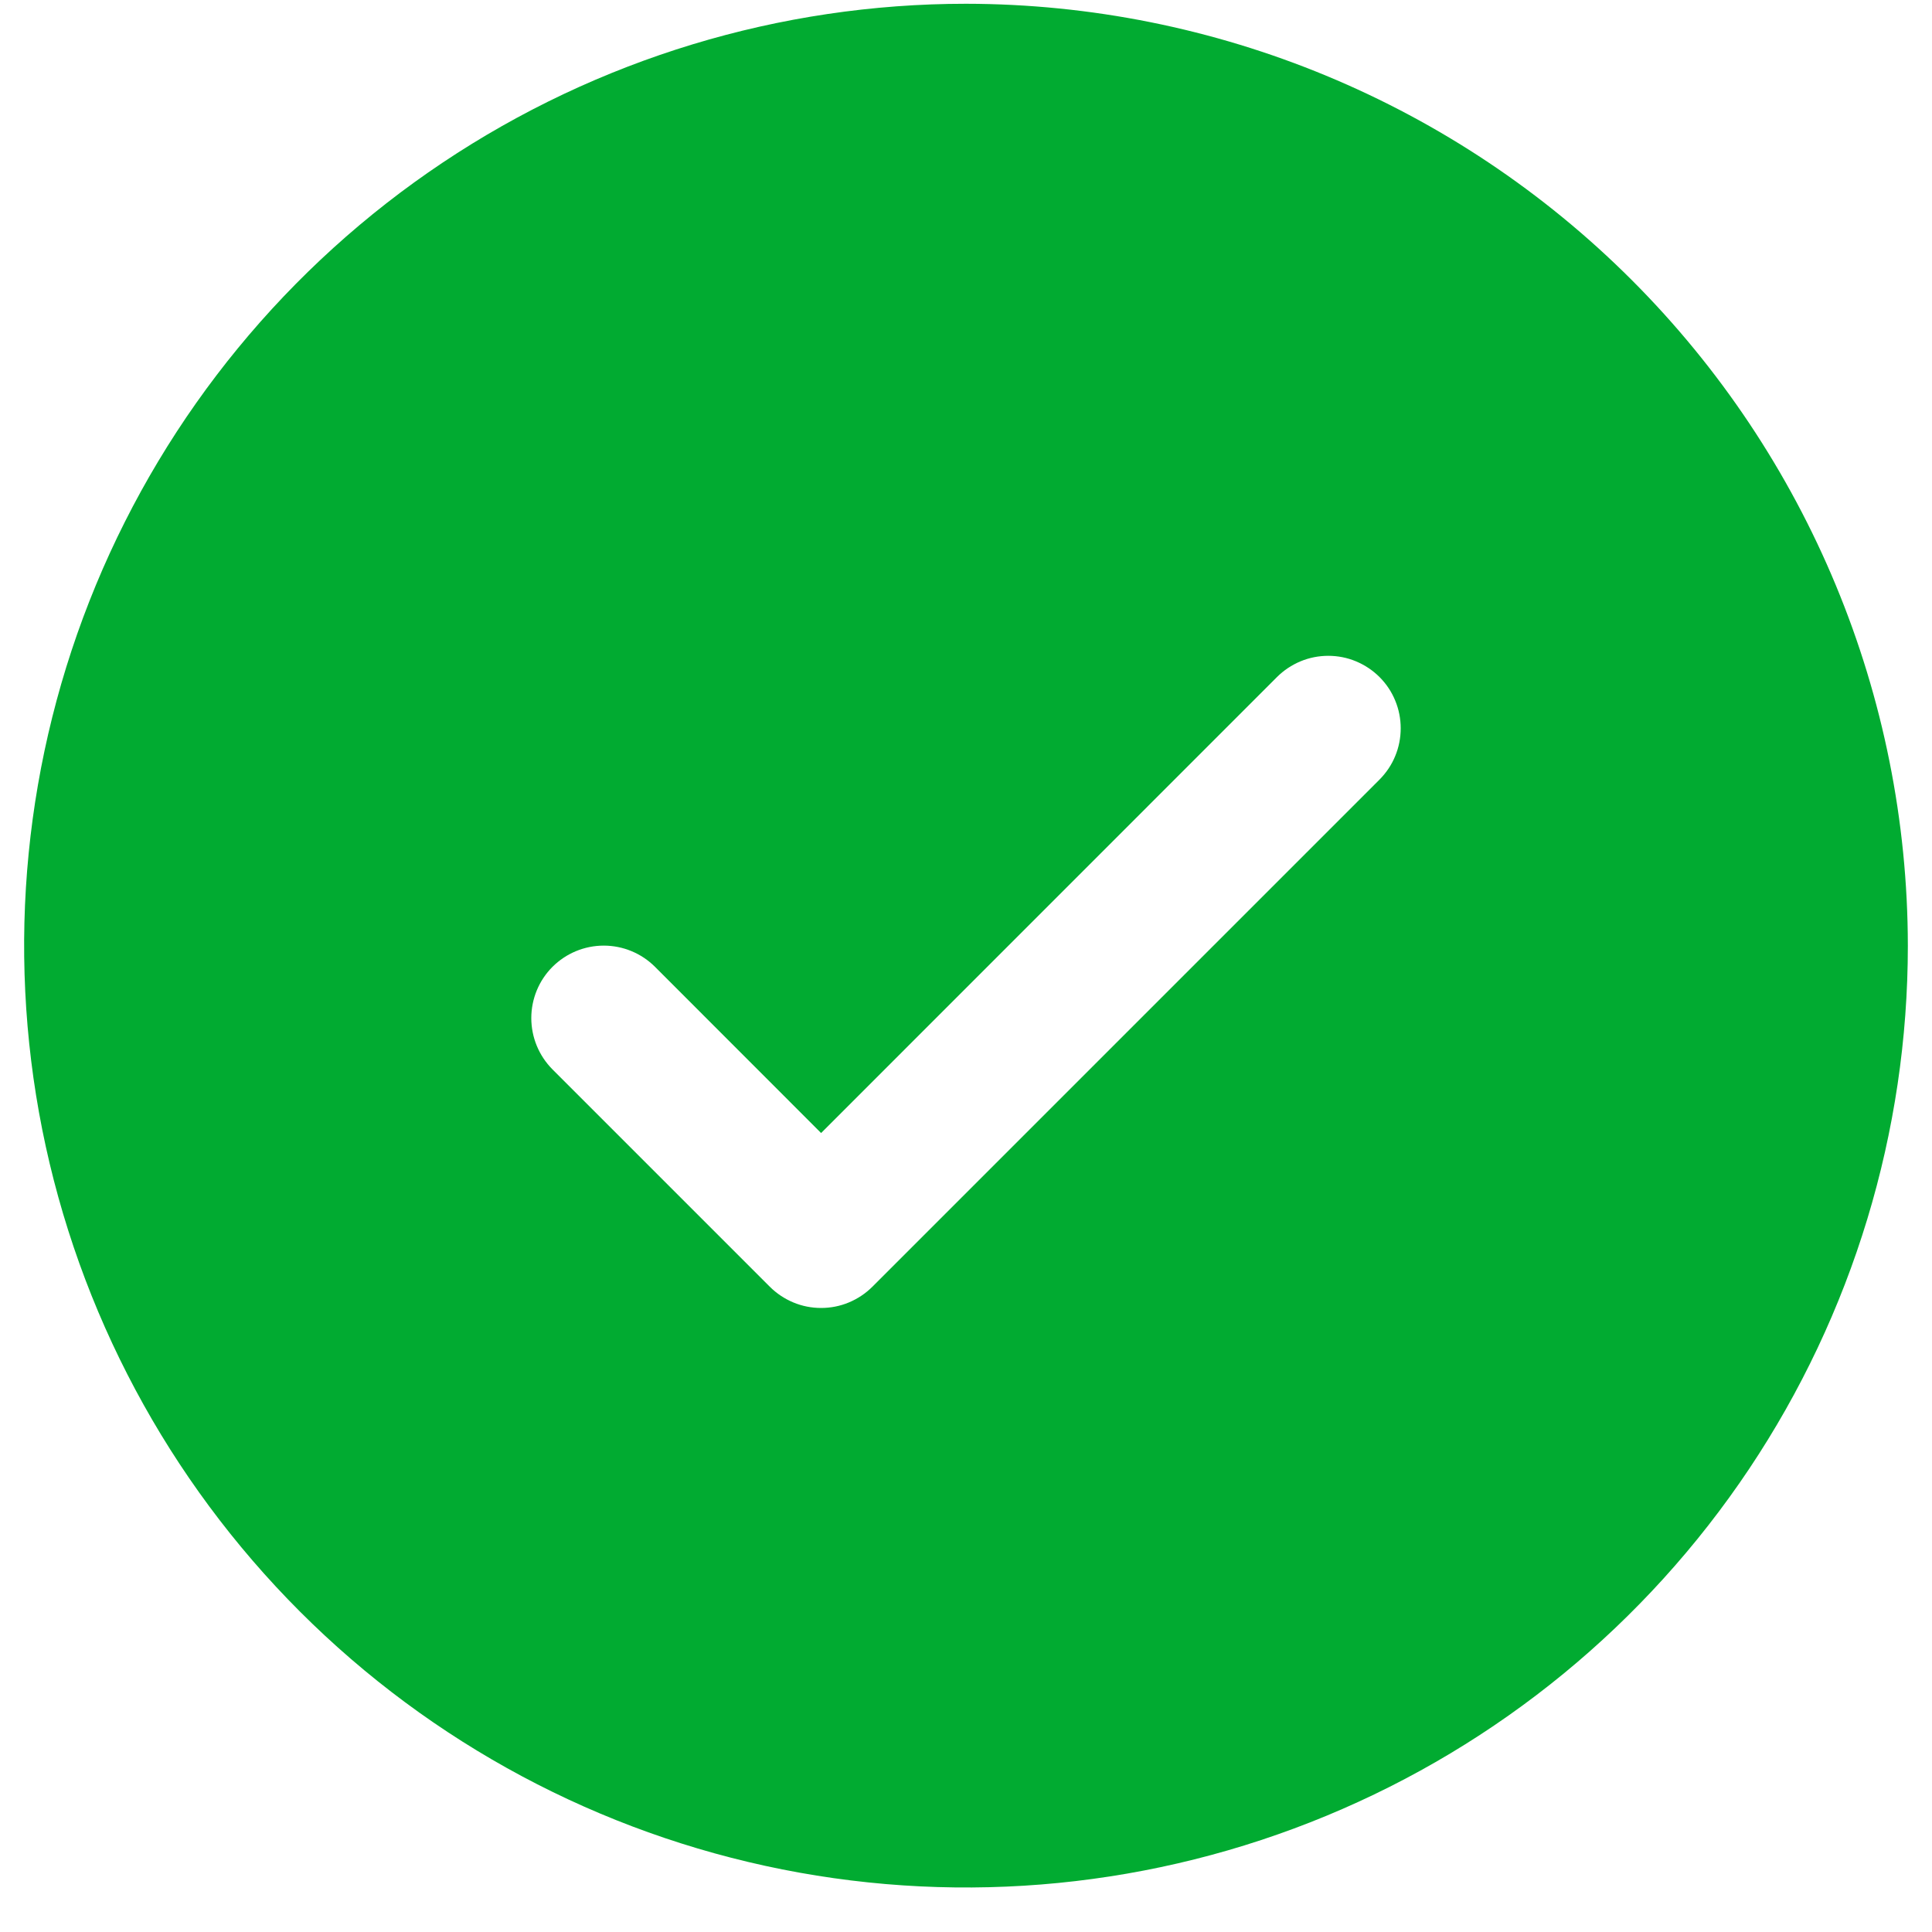 <svg width="20" height="20" viewBox="0 0 20 20" fill="none" xmlns="http://www.w3.org/2000/svg">
<path d="M10 0.039C8.072 0.039 6.187 0.611 4.583 1.683C2.98 2.754 1.73 4.277 0.992 6.058C0.254 7.84 0.061 9.8 0.437 11.692C0.814 13.583 1.742 15.32 3.106 16.684C4.469 18.047 6.207 18.976 8.098 19.352C9.989 19.728 11.95 19.535 13.731 18.797C15.513 18.059 17.035 16.81 18.107 15.206C19.178 13.603 19.75 11.718 19.75 9.789C19.747 7.204 18.719 4.726 16.891 2.898C15.063 1.07 12.585 0.042 10 0.039ZM14.281 8.07L9.031 13.32C8.961 13.39 8.878 13.445 8.787 13.483C8.696 13.521 8.599 13.54 8.5 13.54C8.401 13.54 8.304 13.521 8.213 13.483C8.122 13.445 8.039 13.39 7.969 13.32L5.719 11.07C5.579 10.929 5.5 10.739 5.5 10.539C5.5 10.34 5.579 10.149 5.719 10.009C5.86 9.868 6.051 9.789 6.25 9.789C6.449 9.789 6.64 9.868 6.781 10.009L8.5 11.729L13.219 7.009C13.289 6.939 13.372 6.884 13.463 6.846C13.554 6.808 13.652 6.789 13.75 6.789C13.849 6.789 13.946 6.808 14.037 6.846C14.128 6.884 14.211 6.939 14.281 7.009C14.35 7.078 14.406 7.161 14.443 7.252C14.481 7.343 14.5 7.441 14.5 7.539C14.5 7.638 14.481 7.736 14.443 7.827C14.406 7.918 14.35 8 14.281 8.07Z" fill="#01AB31"/>
</svg>
